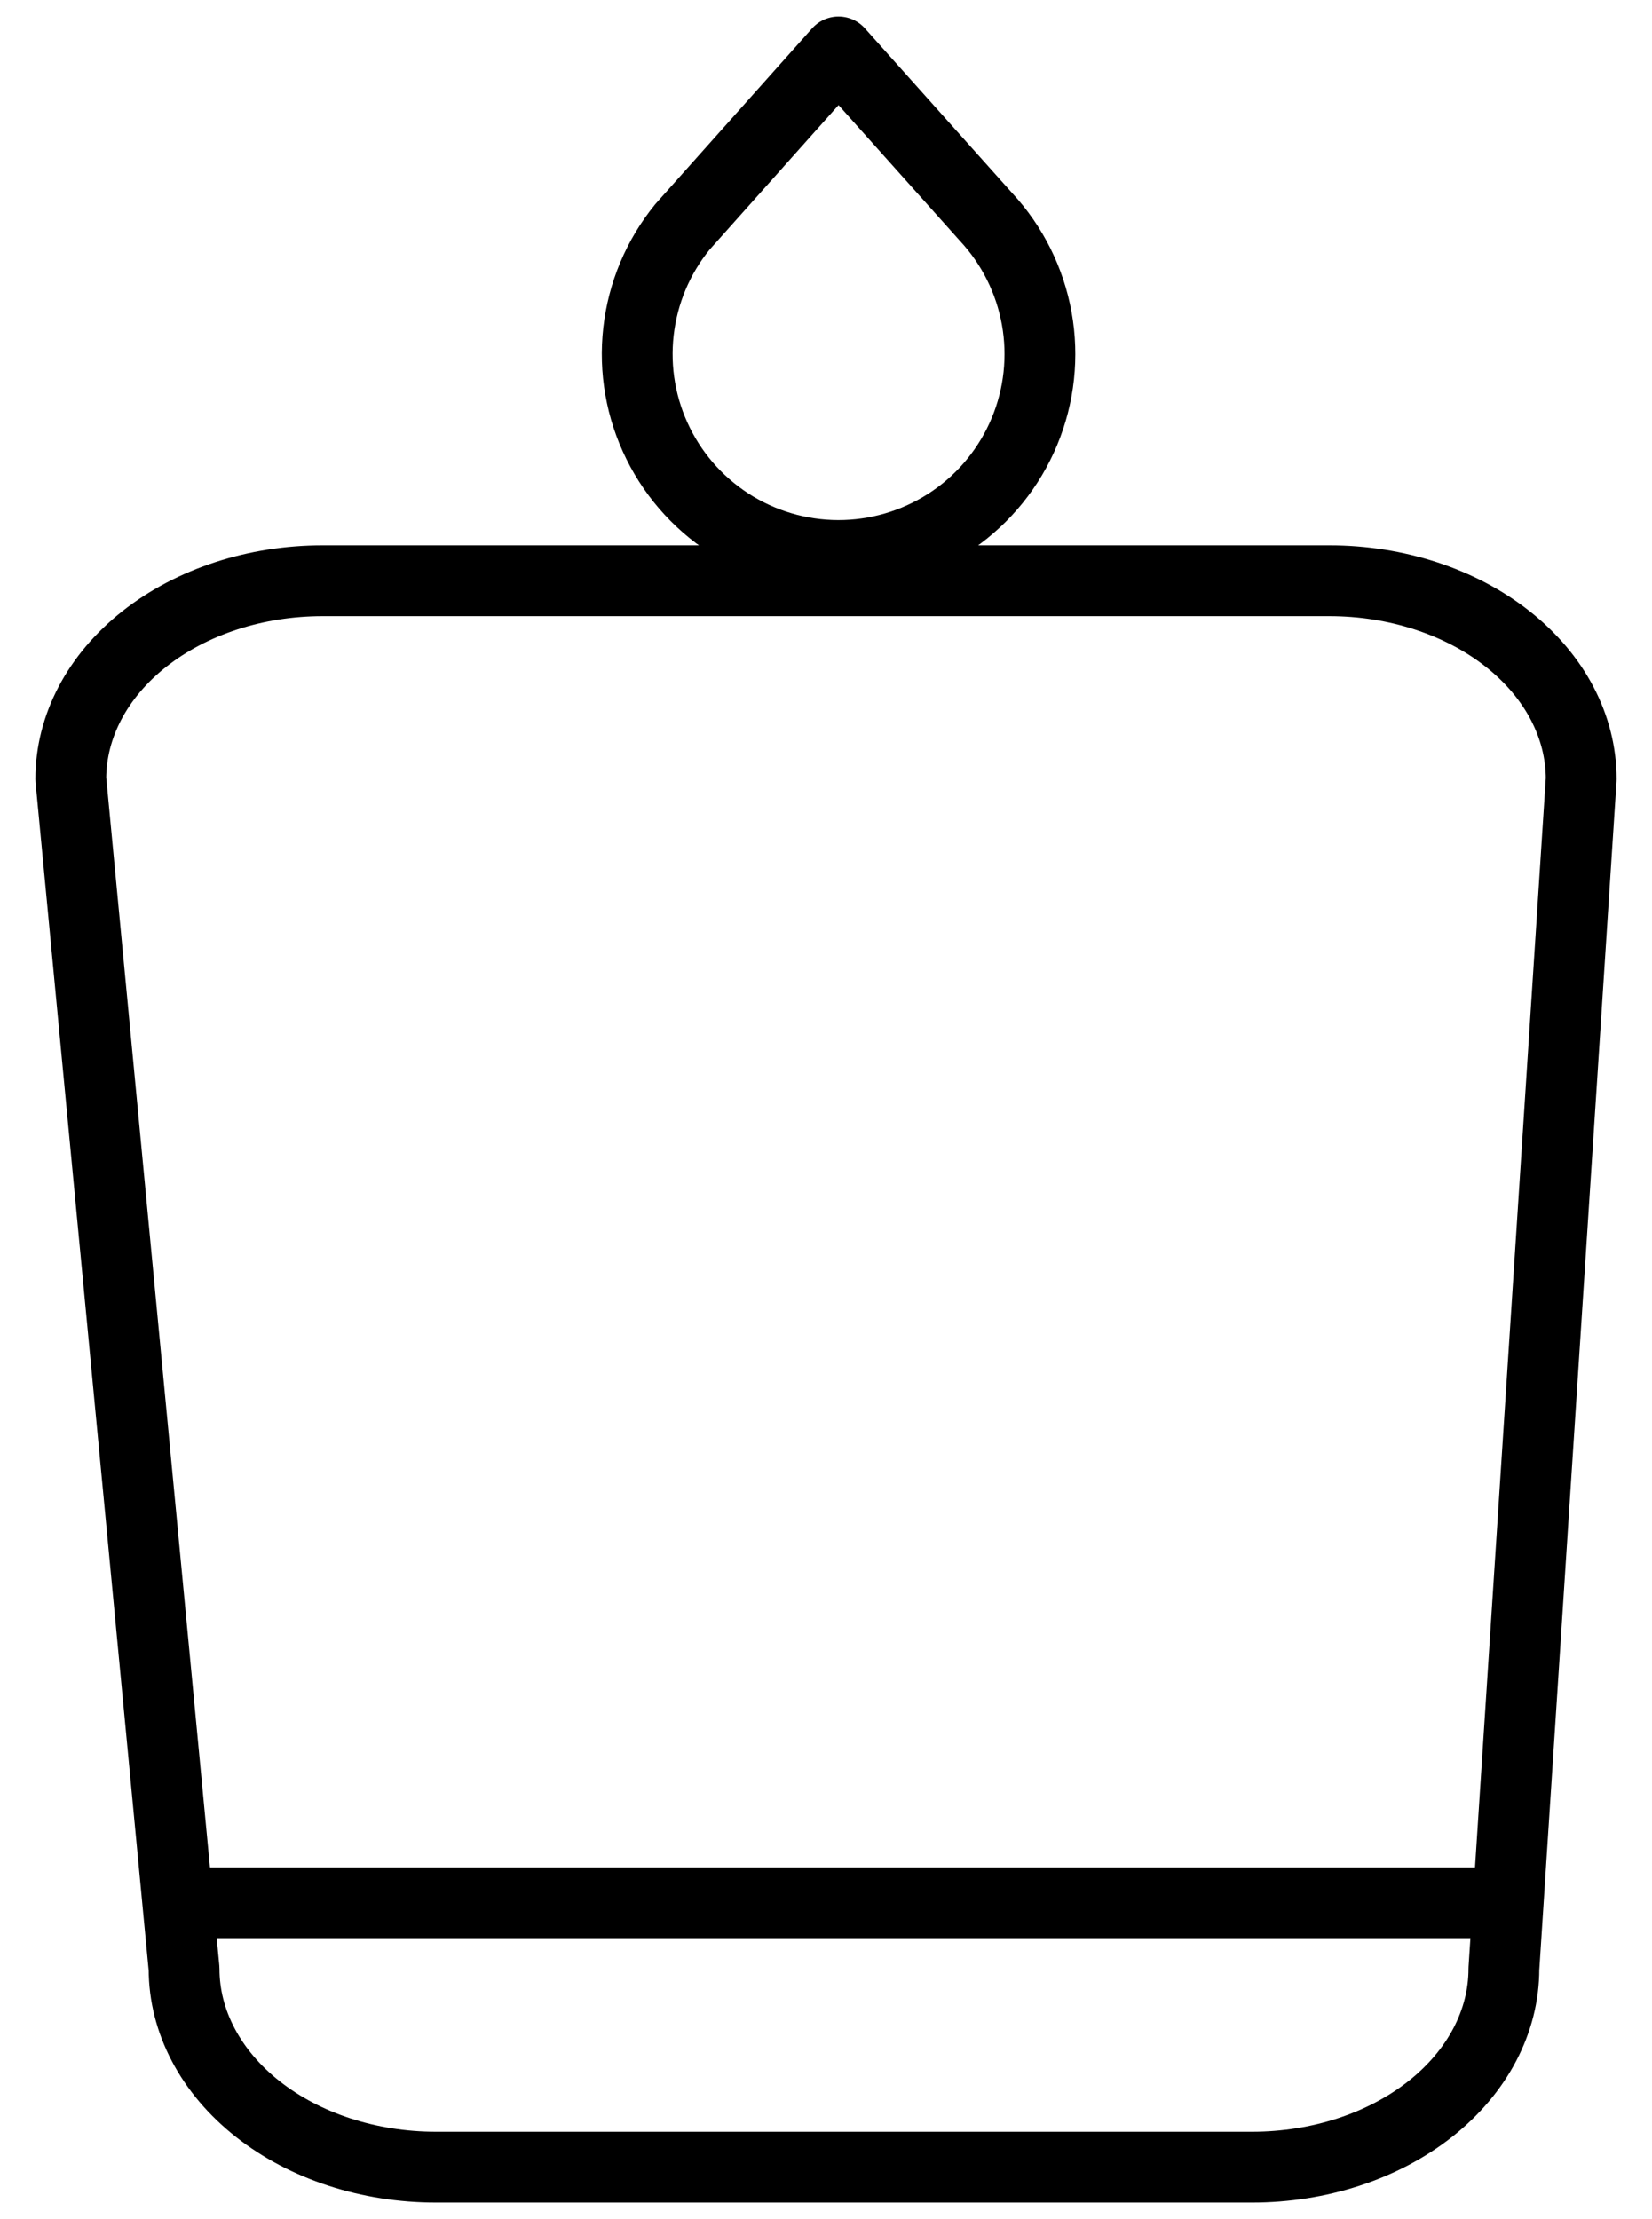 <svg width="35" height="47" viewBox="0 0 35 47" fill="none" xmlns="http://www.w3.org/2000/svg">
<path d="M1.5 16.5C1.5 15.386 2.062 14.318 3.062 13.53C4.062 12.743 5.419 12.3 6.833 12.3H28.167C29.581 12.3 30.938 12.743 31.938 13.53C32.938 14.318 33.5 15.386 33.5 16.5L31.862 41.7C31.862 42.814 31.3 43.882 30.3 44.67C29.3 45.458 27.943 45.9 26.529 45.9L9.233 45.9C7.819 45.9 6.462 45.458 5.462 44.67C4.462 43.882 3.9 42.814 3.9 41.7L1.5 16.5Z" stroke="black" stroke-width="1.5" stroke-linecap="round" stroke-linejoin="round"/>
<path d="M17.765 1.1L20.89 4.594C21.447 5.193 21.82 5.94 21.965 6.746C22.11 7.552 22.019 8.383 21.705 9.138C21.39 9.894 20.865 10.544 20.191 11.009C19.517 11.474 18.724 11.736 17.906 11.763C17.088 11.79 16.279 11.581 15.576 11.161C14.874 10.74 14.307 10.127 13.944 9.393C13.58 8.66 13.435 7.837 13.527 7.023C13.618 6.21 13.941 5.44 14.459 4.805L17.765 1.1Z" stroke="black" stroke-width="1.5" stroke-linecap="round" stroke-linejoin="round"/>
<path d="M3.9 40.3H31.9" stroke="black" stroke-width="1.5"/>
</svg>
